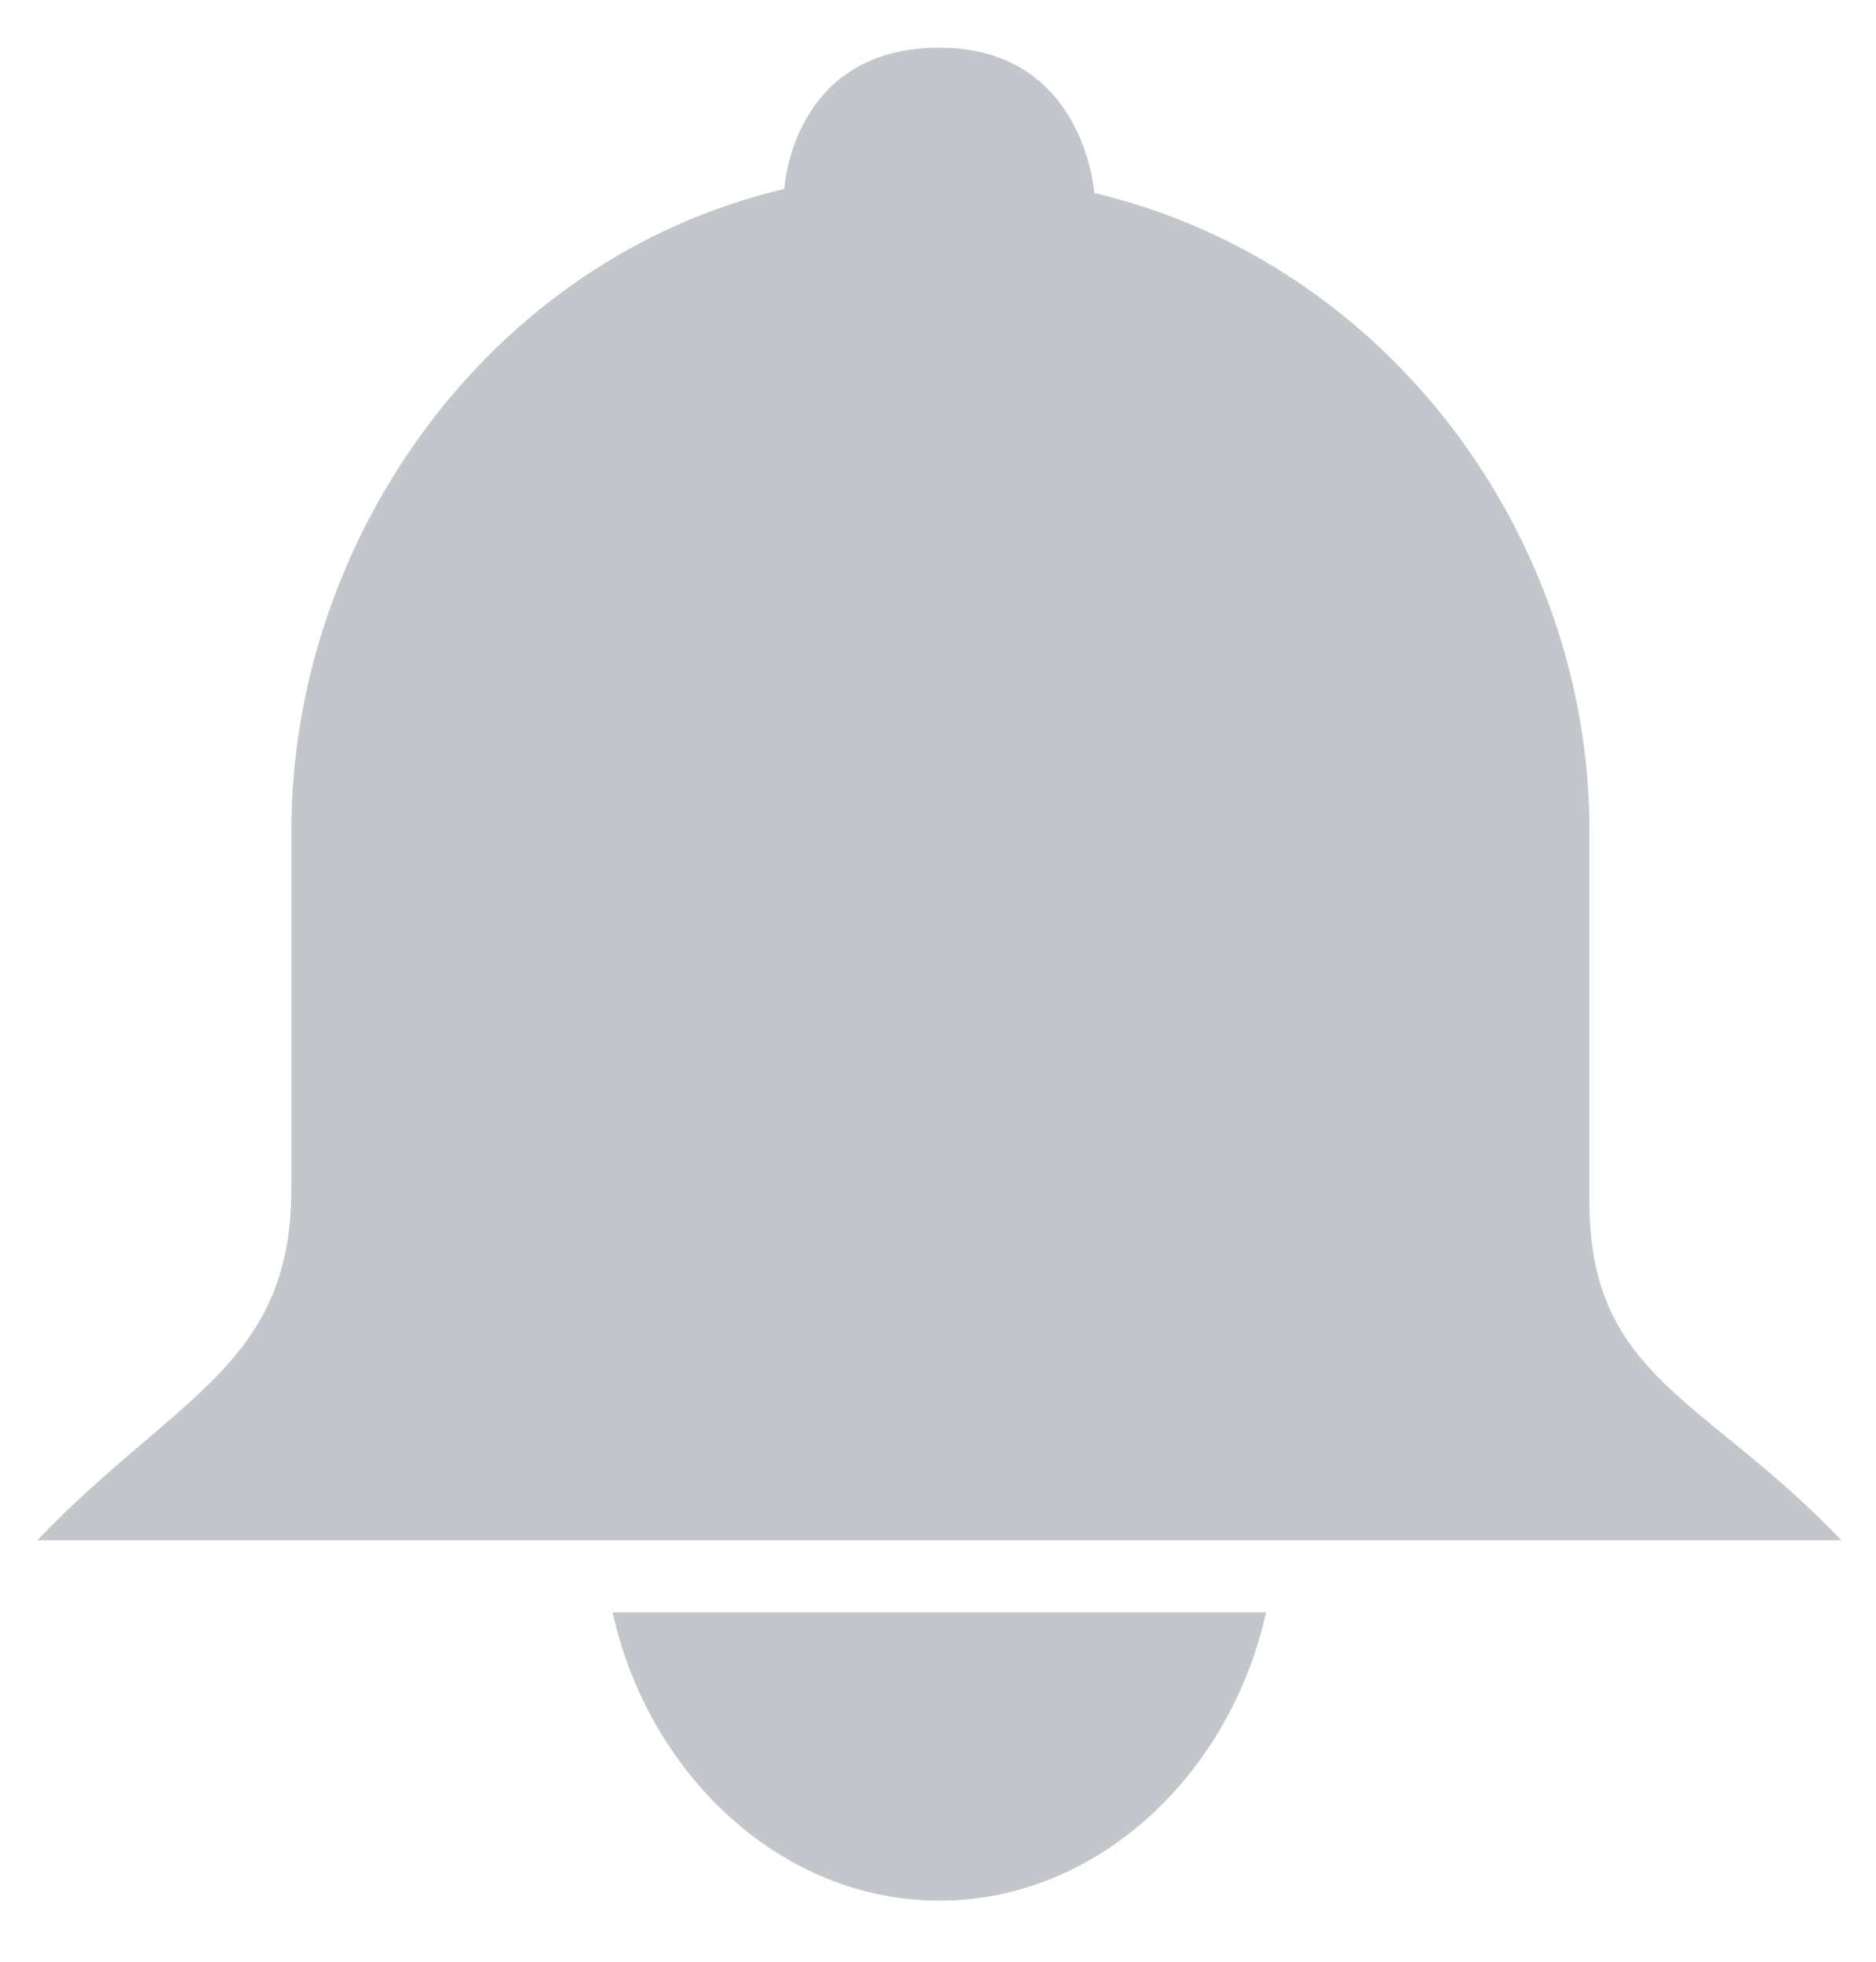 <svg
        xmlns="http://www.w3.org/2000/svg"
        xmlns:xlink="http://www.w3.org/1999/xlink"
        width="22px" height="23px">
    <path fill-rule="evenodd"  opacity="0.702" fill="rgb(169, 175, 181)"
          d="M18.639,14.078 L18.639,9.696 C18.624,6.315 16.304,3.085 12.833,2.263 C12.833,2.263 12.719,0.559 11.015,0.559 C9.284,0.559 9.198,2.215 9.198,2.215 C5.728,3.033 3.437,6.315 3.417,9.696 L3.417,13.939 C3.417,16.013 2.053,16.369 0.437,18.059 L21.595,18.059 C19.979,16.369 18.639,16.153 18.639,14.078 ZM11.015,22.284 C12.874,22.284 14.428,20.801 14.847,18.904 L7.184,18.904 C7.603,20.801 9.158,22.284 11.015,22.284 Z"/>
</svg>